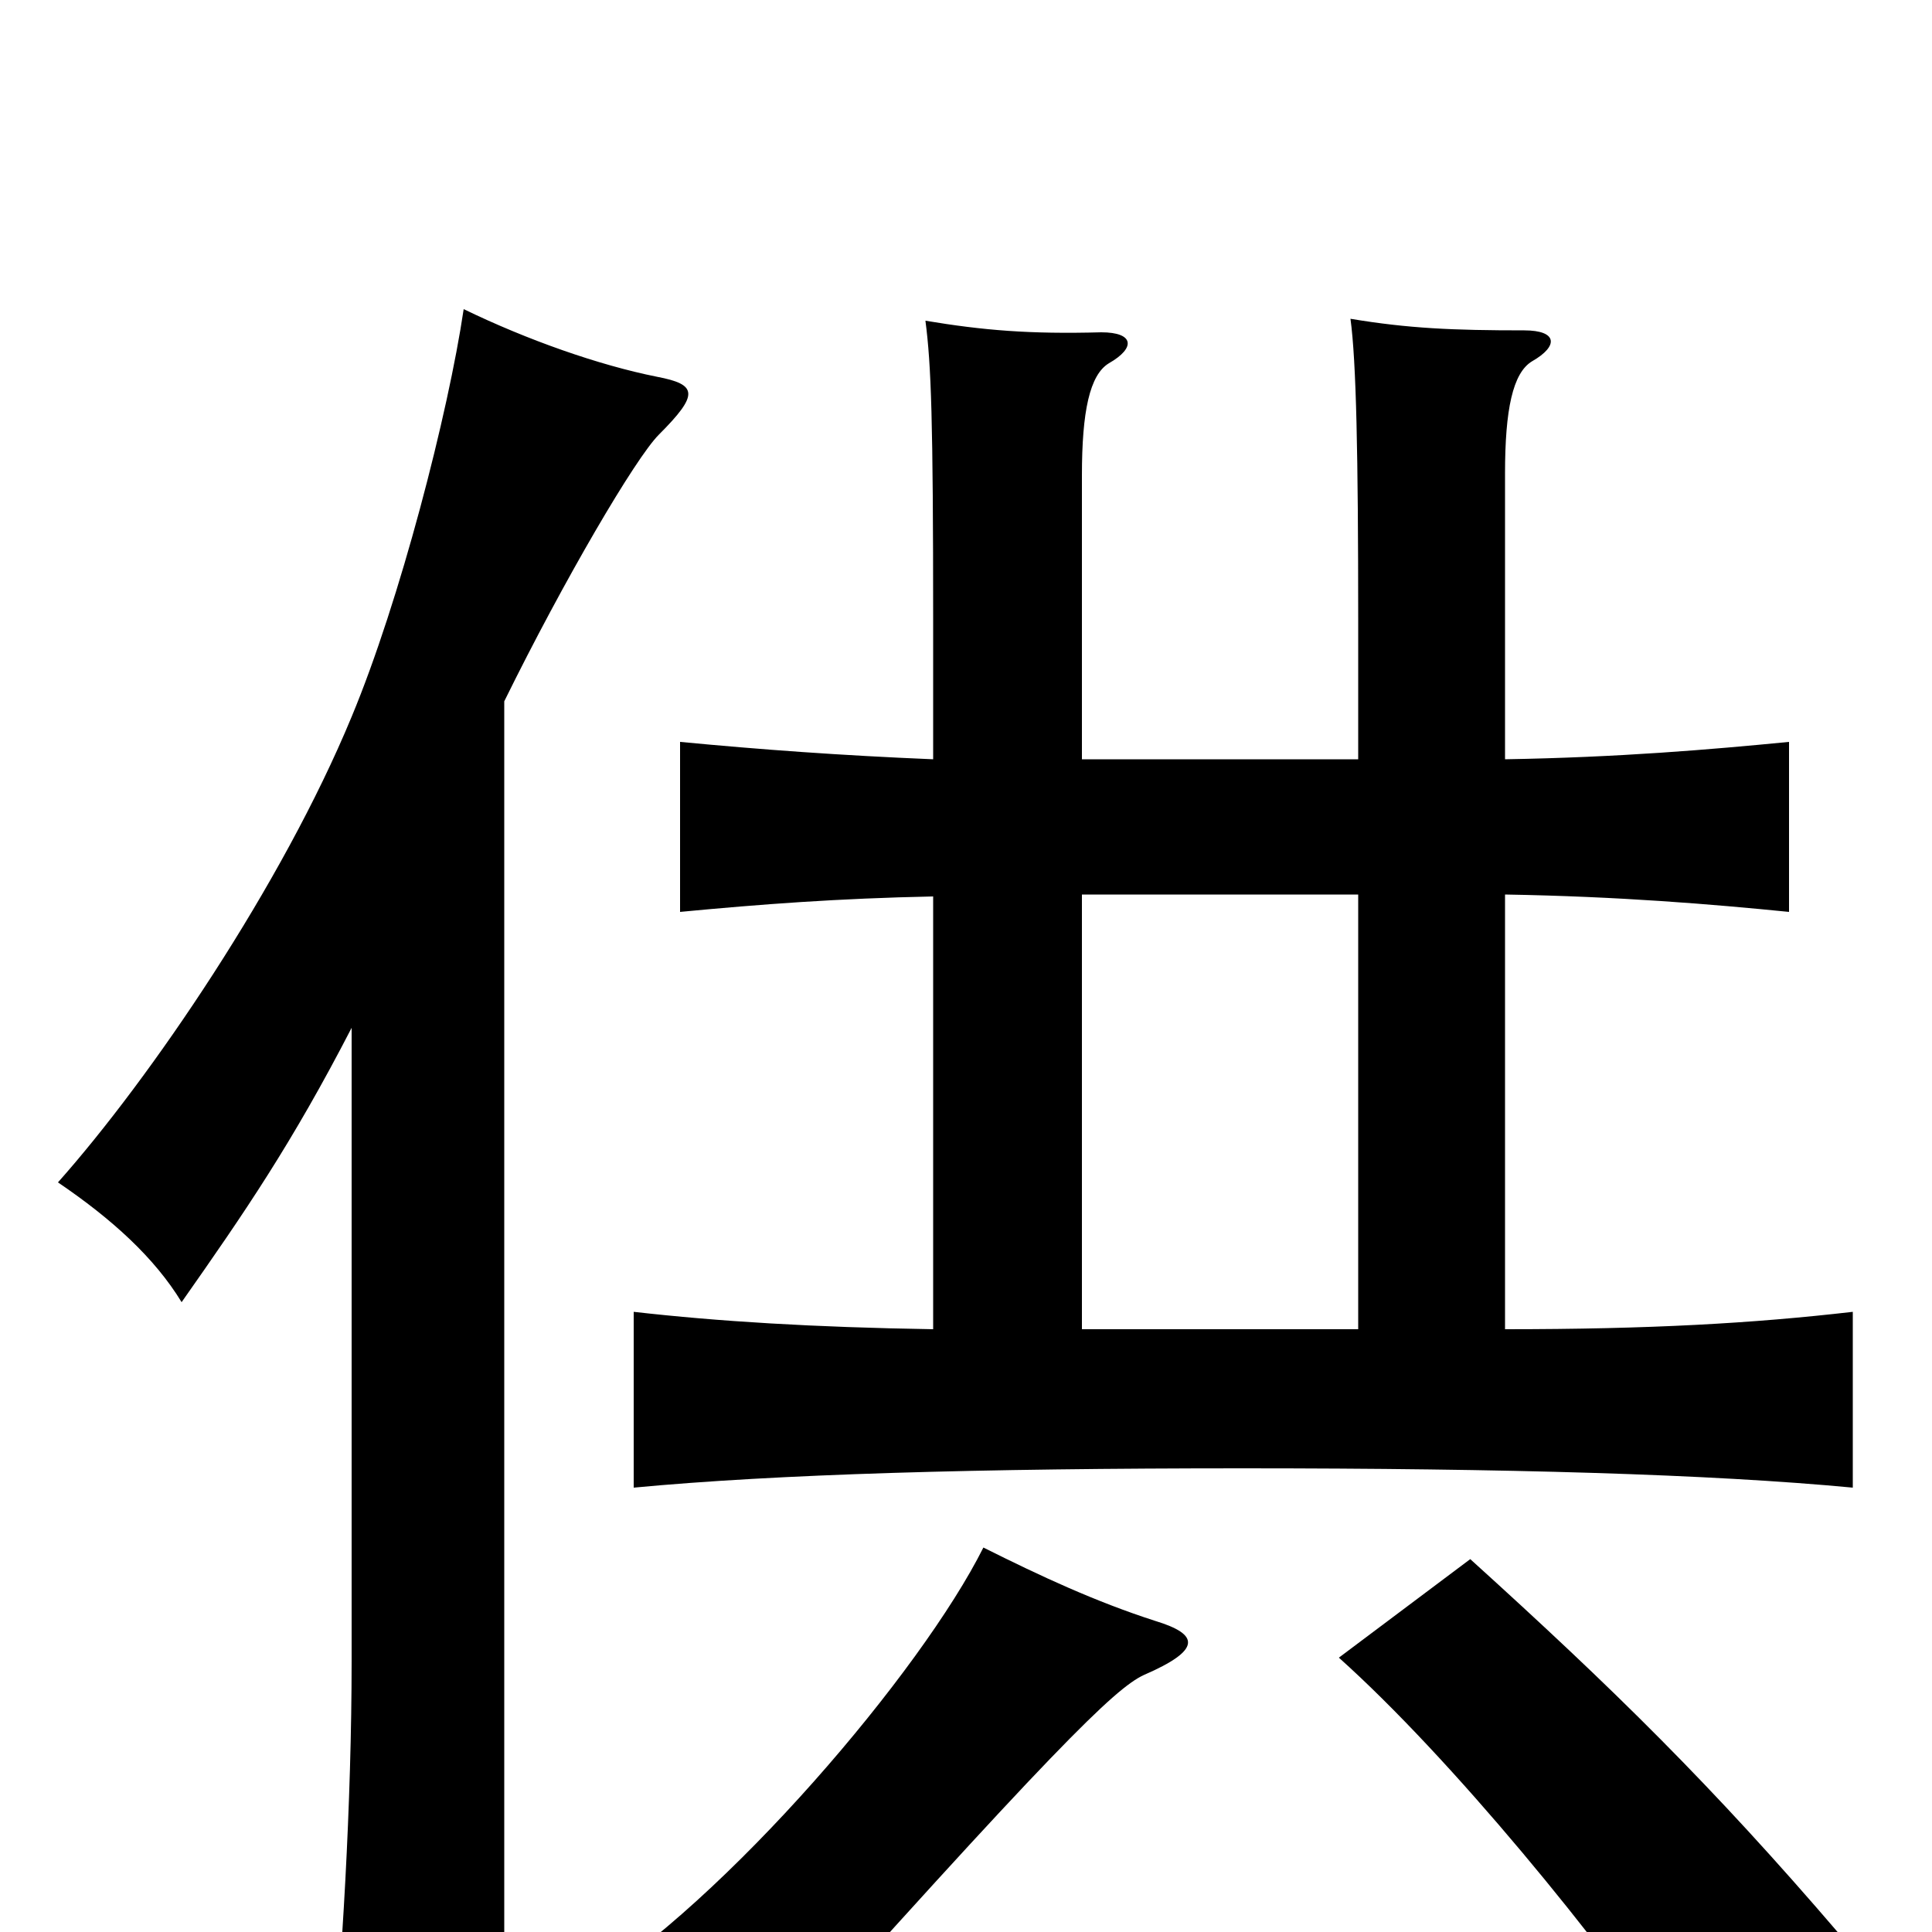 <svg xmlns="http://www.w3.org/2000/svg" viewBox="0 -1000 1000 1000">
	<path fill="#000000" d="M598 -161C567 -171 539 -184 509 -199C477 -135 376 -16 301 30C343 41 378 63 387 82C546 -96 577 -126 592 -133C622 -146 621 -154 598 -161ZM952 1C886 -76 835 -126 761 -193L693 -142C751 -90 828 4 872 69ZM182 -468V-140C182 -68 177 18 171 75H261V-637C292 -700 329 -763 341 -775C362 -796 361 -801 340 -805C310 -811 273 -824 240 -840C232 -786 207 -689 182 -629C146 -542 78 -442 30 -388C58 -369 80 -349 94 -326C127 -373 151 -408 182 -468ZM483 -312C421 -313 372 -316 328 -321V-230C402 -237 506 -240 643 -240C780 -240 885 -237 959 -230V-321C907 -315 854 -312 779 -312V-537C838 -536 886 -532 926 -528V-616C885 -612 838 -608 779 -607V-755C779 -788 783 -807 793 -813C807 -821 806 -829 789 -829C752 -829 729 -830 699 -835C702 -813 703 -765 703 -679V-607H560V-754C560 -787 564 -806 574 -812C588 -820 587 -828 570 -828C533 -827 509 -829 479 -834C482 -811 483 -783 483 -678V-607C435 -609 394 -612 352 -616V-528C394 -532 434 -535 483 -536ZM560 -537H703V-312H560Z"/>
</svg>